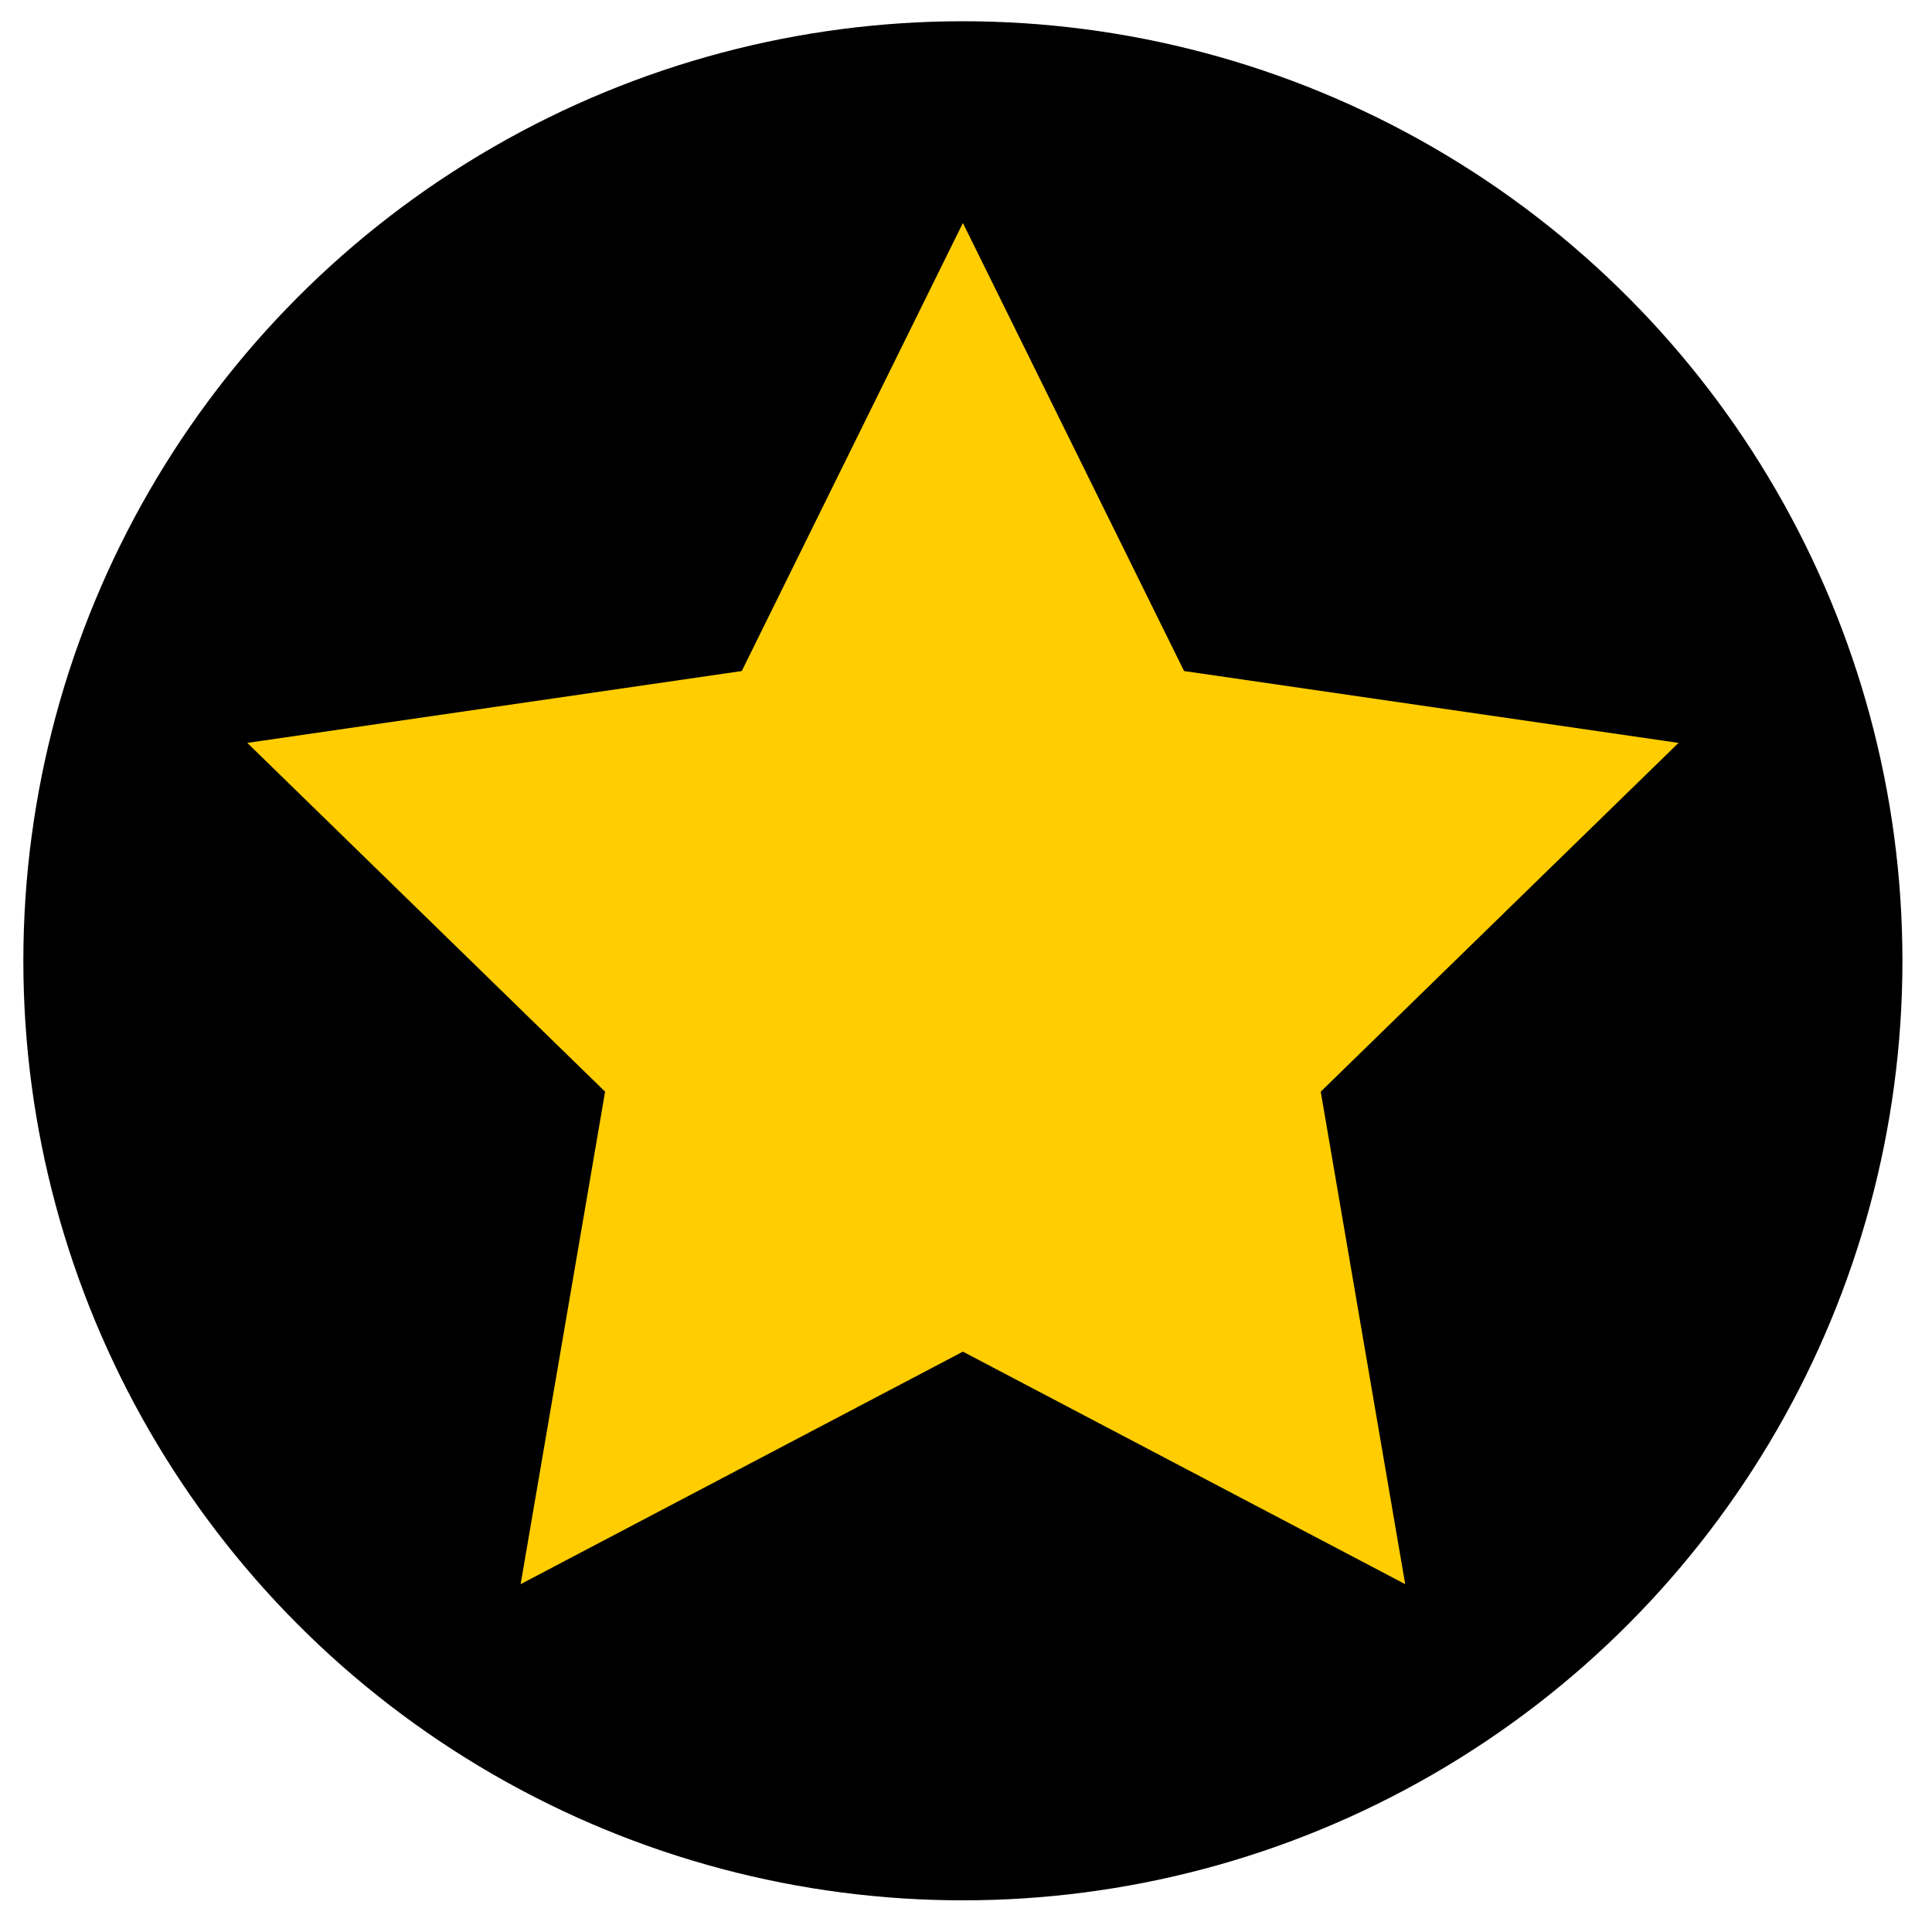 <?xml version="1.0" encoding="utf-8"?>
<!-- Generator: Adobe Illustrator 17.0.2, SVG Export Plug-In . SVG Version: 6.00 Build 0)  -->
<!DOCTYPE svg PUBLIC "-//W3C//DTD SVG 1.1//EN" "http://www.w3.org/Graphics/SVG/1.1/DTD/svg11.dtd">
<svg version="1.1" id="Layer_1" xmlns="http://www.w3.org/2000/svg" xmlns:xlink="http://www.w3.org/1999/xlink" x="0px" y="0px"
	 width="46px" height="46px" viewBox="0 0 46 46" enable-background="new 0 0 46 46" xml:space="preserve">
<circle cx="22.926" cy="22.876" r="22.37"/>
<polygon fill="#FFCD00" points="22.926,5.309 28.192,15.977 39.965,17.688 31.446,25.992 33.457,37.718 22.926,32.182 
	12.396,37.718 14.407,25.992 5.888,17.688 17.661,15.977 "/>
</svg>
